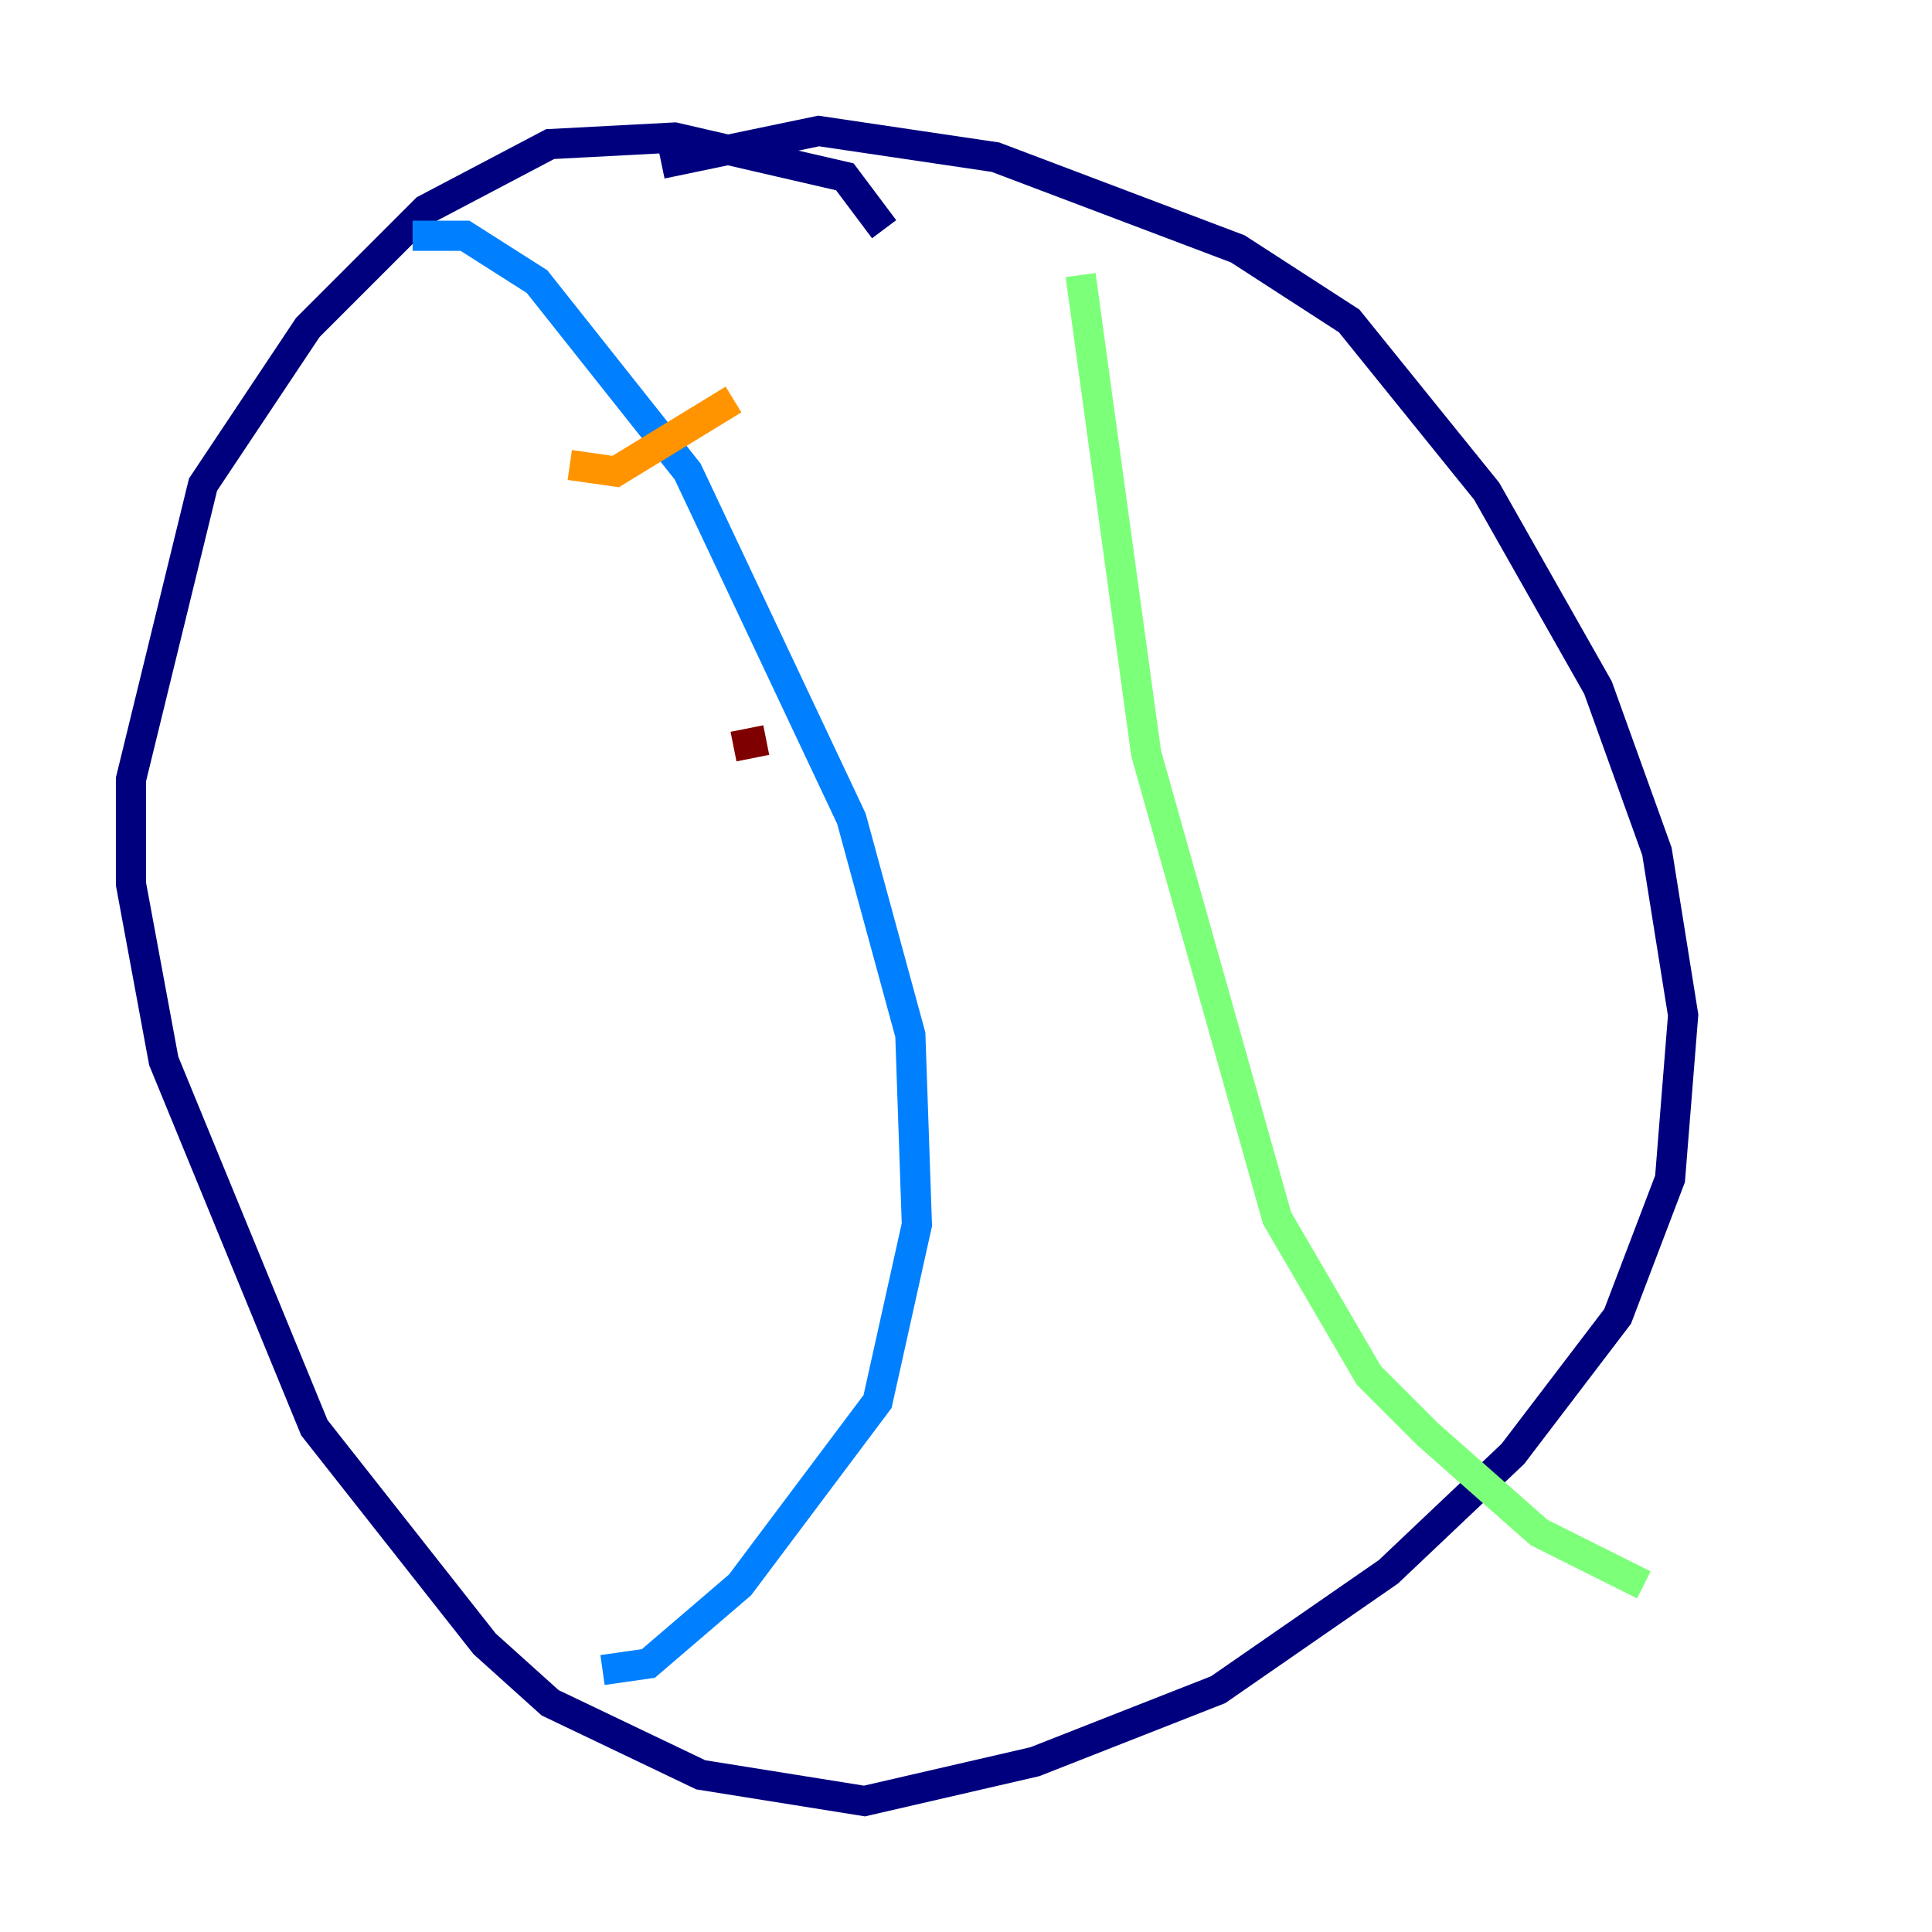 <?xml version="1.0" encoding="utf-8" ?>
<svg baseProfile="tiny" height="128" version="1.2" viewBox="0,0,128,128" width="128" xmlns="http://www.w3.org/2000/svg" xmlns:ev="http://www.w3.org/2001/xml-events" xmlns:xlink="http://www.w3.org/1999/xlink"><defs /><polyline fill="none" points="58.576,15.186 55.973,11.715 44.691,9.112 36.447,9.546 28.203,13.885 20.393,21.695 13.451,32.108 8.678,51.634 8.678,58.576 10.848,70.291 20.827,94.59 32.108,108.909 36.447,112.814 46.427,117.586 57.275,119.322 68.556,116.719 80.705,111.946 91.986,104.136 100.231,96.325 107.173,87.214 110.644,78.102 111.512,67.254 109.776,56.407 105.871,45.559 98.495,32.542 89.383,21.261 82.007,16.488 65.953,10.414 54.237,8.678 43.824,10.848" stroke="#00007f" stroke-width="2" /><polyline fill="none" points="27.336,15.62 30.807,15.62 35.58,18.658 45.559,31.241 56.407,54.237 60.312,68.556 60.746,81.139 58.142,92.854 49.031,105.003 42.956,110.21 39.919,110.644" stroke="#0080ff" stroke-width="2" /><polyline fill="none" points="71.593,18.224 75.932,49.898 84.61,80.705 90.685,91.119 94.59,95.024 101.966,101.532 108.909,105.003" stroke="#7cff79" stroke-width="2" /><polyline fill="none" points="37.749,30.807 40.786,31.241 48.597,26.468" stroke="#ff9400" stroke-width="2" /><polyline fill="none" points="48.597,49.464 50.766,49.031" stroke="#7f0000" stroke-width="2" /></svg>